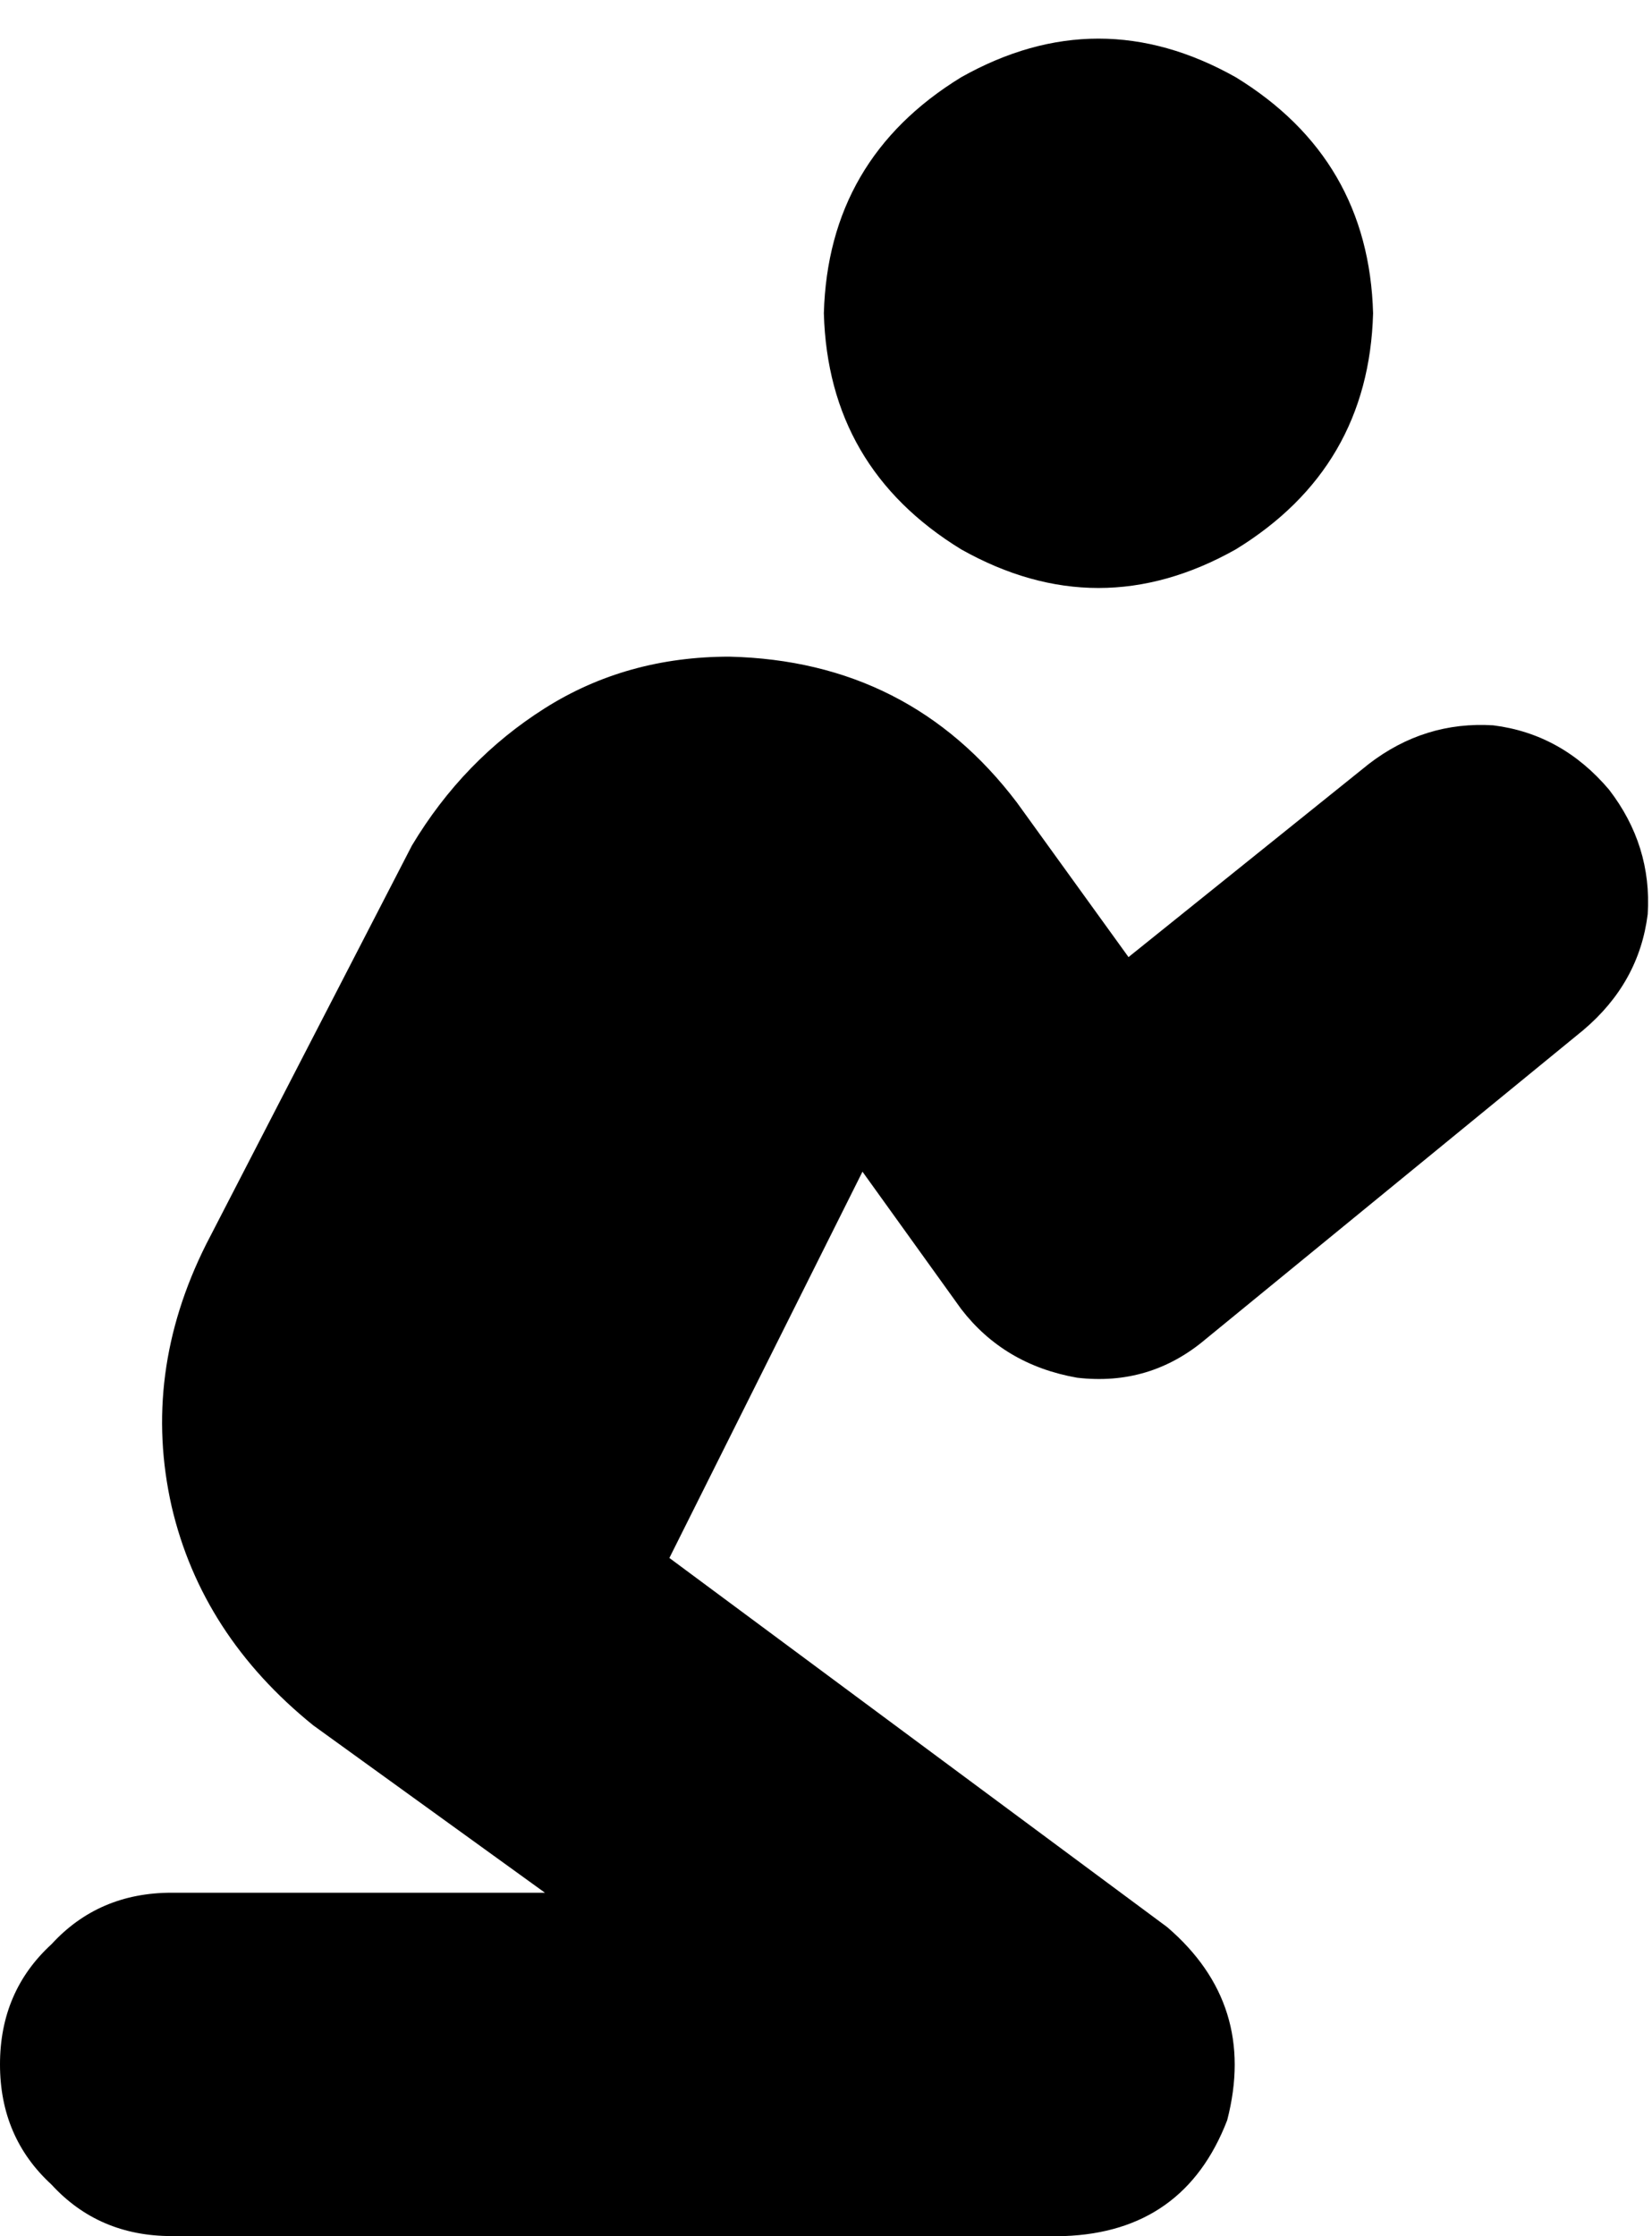 <svg xmlns="http://www.w3.org/2000/svg" viewBox="0 0 385 521">
  <path d="M 320 73 Q 319 37 288 18 Q 256 0 224 18 Q 193 37 192 73 Q 193 109 224 128 Q 256 146 288 128 Q 319 109 320 73 L 320 73 Z M 201 273 L 224 305 L 201 273 L 224 305 Q 234 318 251 321 Q 268 323 281 312 L 369 240 L 369 240 Q 382 229 384 213 Q 385 197 375 184 Q 364 171 348 169 Q 332 168 319 178 L 263 223 L 263 223 L 237 187 L 237 187 Q 212 154 170 153 Q 146 153 127 165 Q 108 177 96 197 L 48 290 L 48 290 Q 33 320 40 351 Q 47 381 73 402 L 127 441 L 127 441 L 40 441 L 40 441 Q 23 441 12 453 Q 0 464 0 481 Q 0 498 12 509 Q 23 521 40 521 L 248 521 L 248 521 Q 276 520 286 494 Q 293 467 272 449 L 156 363 L 156 363 L 201 273 L 201 273 Z" />
</svg>